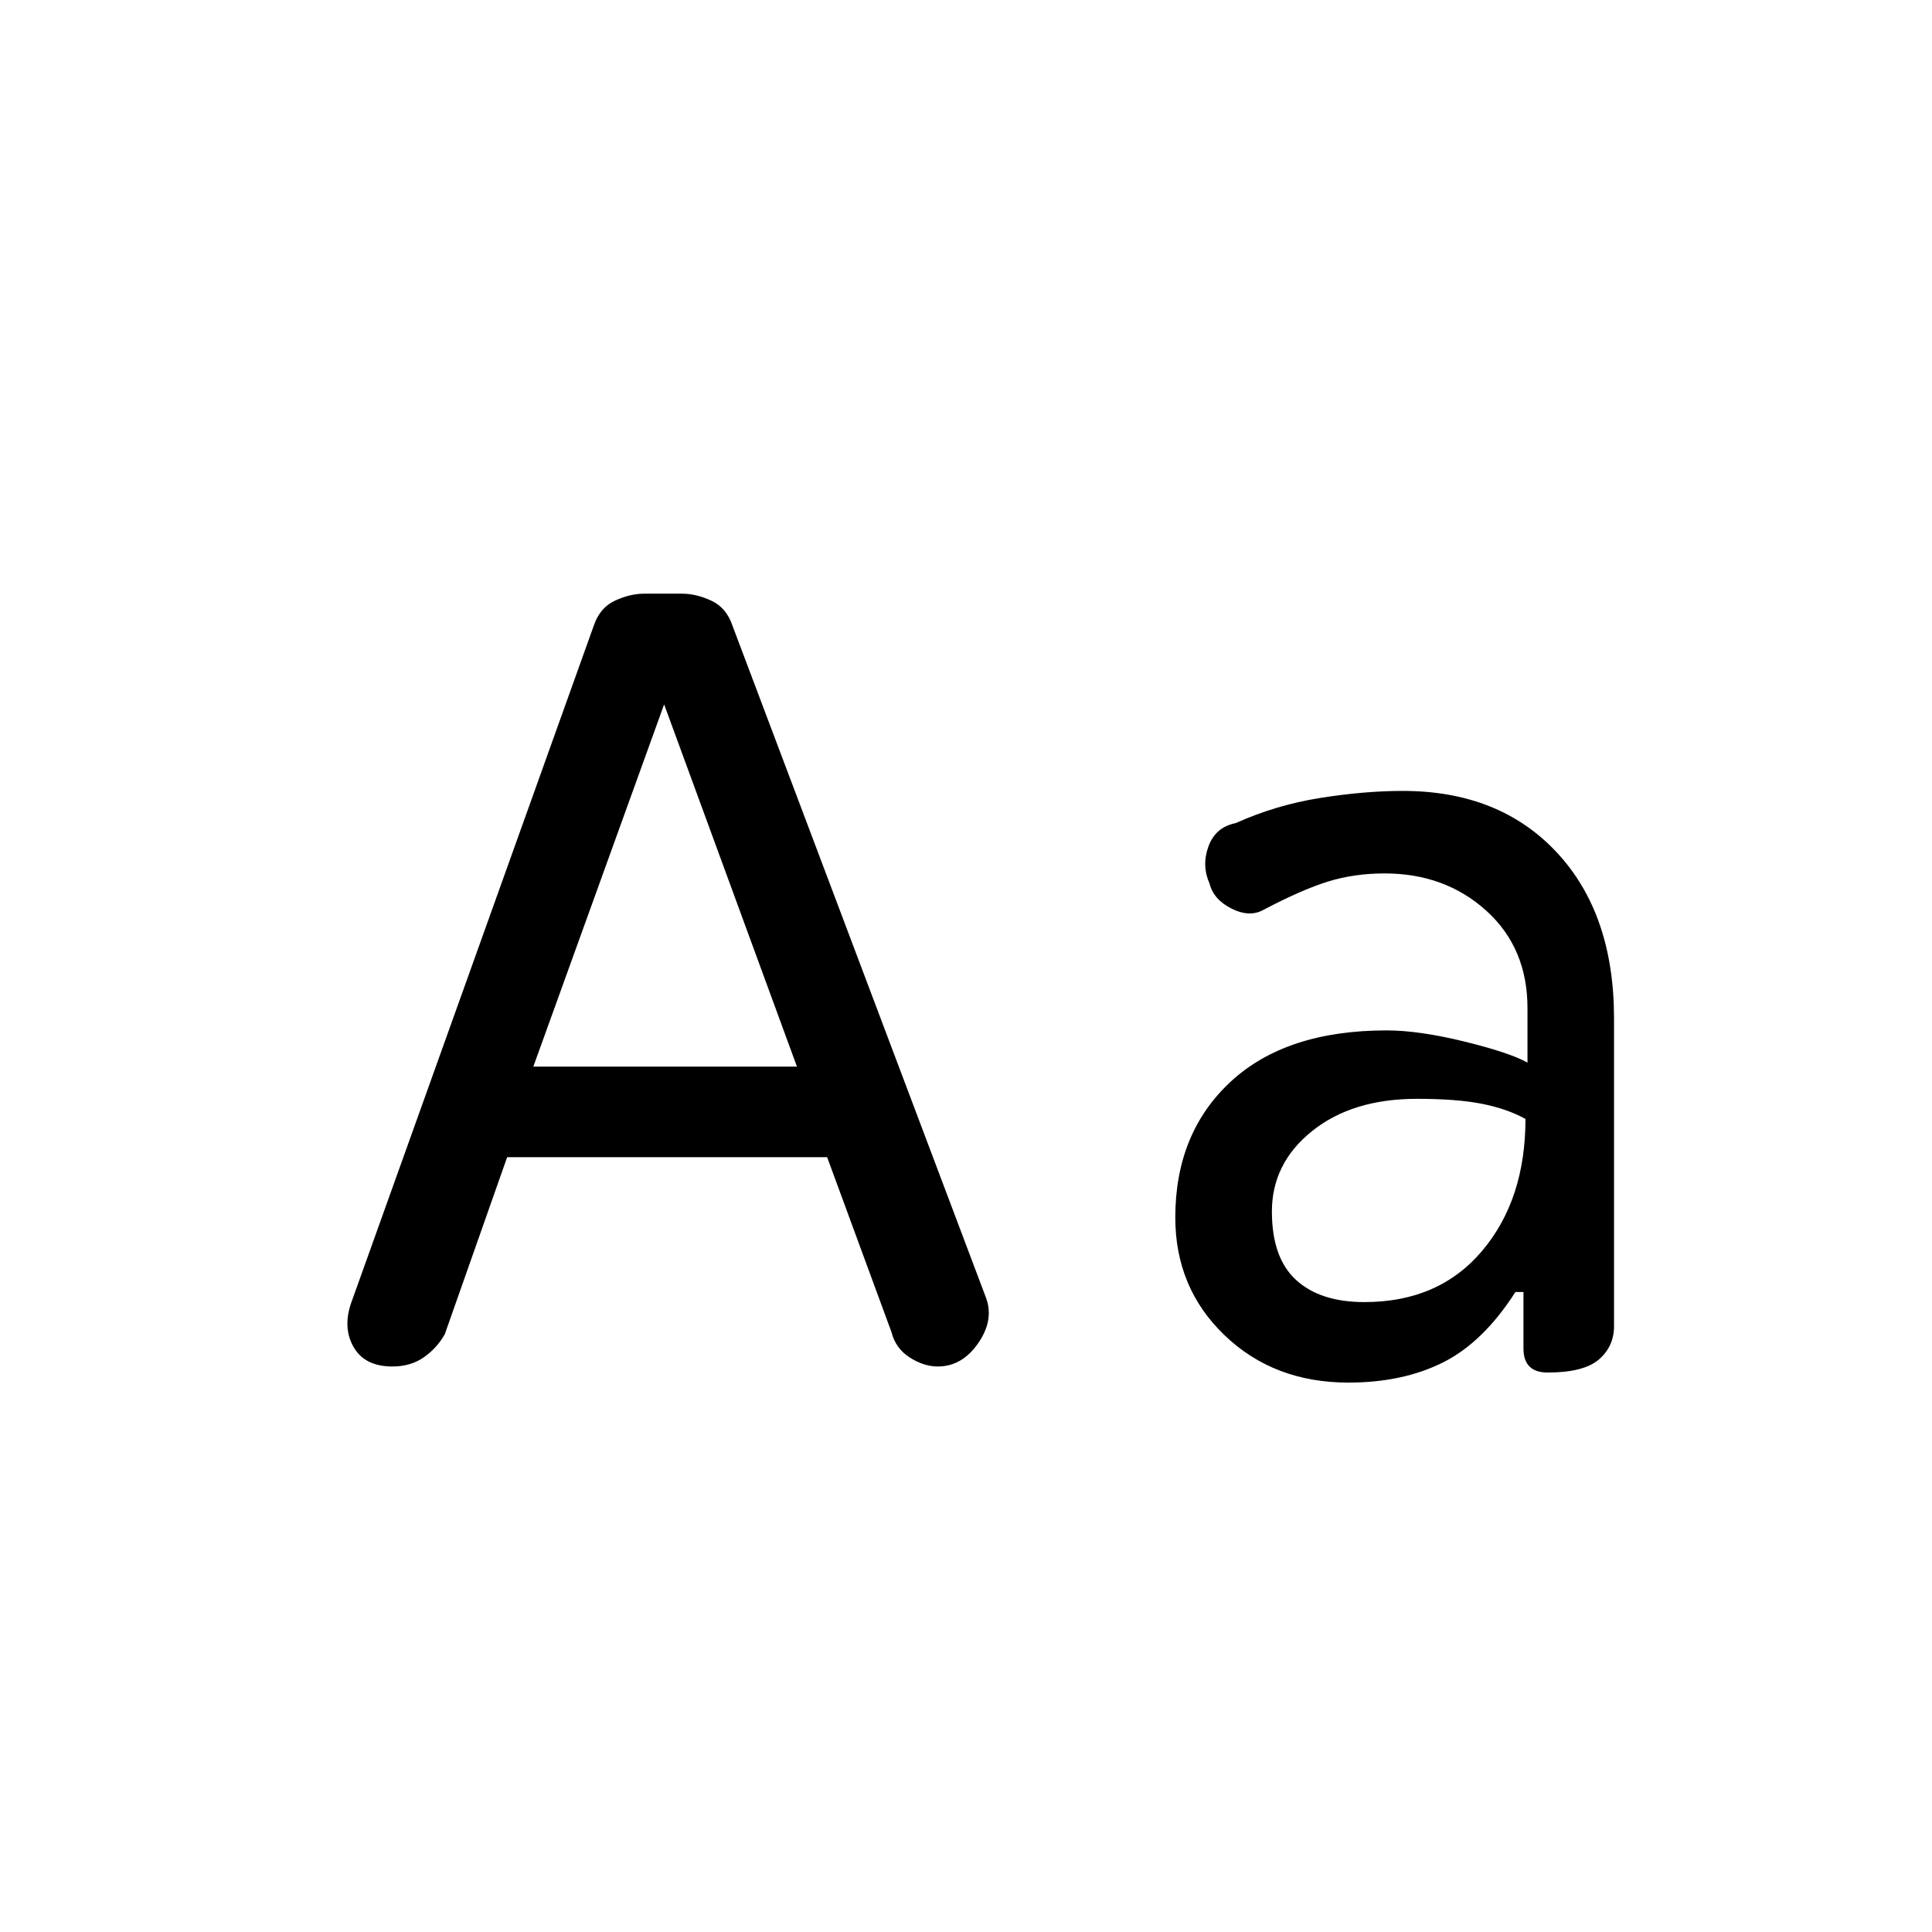 <svg xmlns="http://www.w3.org/2000/svg" height="20" viewBox="0 96 960 960" width="20"><path d="m252 671-31 88q-4 7-10.5 11.5T195 775q-14 0-19.5-10t-.5-23l120-335q3-9 10.5-12.5T320 391h19q7 0 14.5 3.5T364 407l126 334q4 11-4 22.5T466 775q-7 0-14-4.5t-9-12.5l-32-87H252Zm13-45h131l-66-180-65 180Zm405 157q-37 0-61.5-23.5T584 701q0-42 27.5-67.5T689 608q16 0 38.5 5.5T759 624v-27q0-30-20.5-48.5T688 530q-15 0-28 4t-32 14q-7 4-16-.5T601 535q-4-9-.5-18.5T614 505q20-9 42-12.5t41-3.5q48 0 76.5 30.5T802 602v153q0 10-7.5 16.5T769 778q-6 0-9-3t-3-9v-28h-4q-16 25-36 35t-47 10Zm8-40q37 0 58.5-25.5T758 652q-9-5-21.5-7.5T704 642q-32 0-52 16t-20 40q0 23 12 34t34 11Z"/></svg>